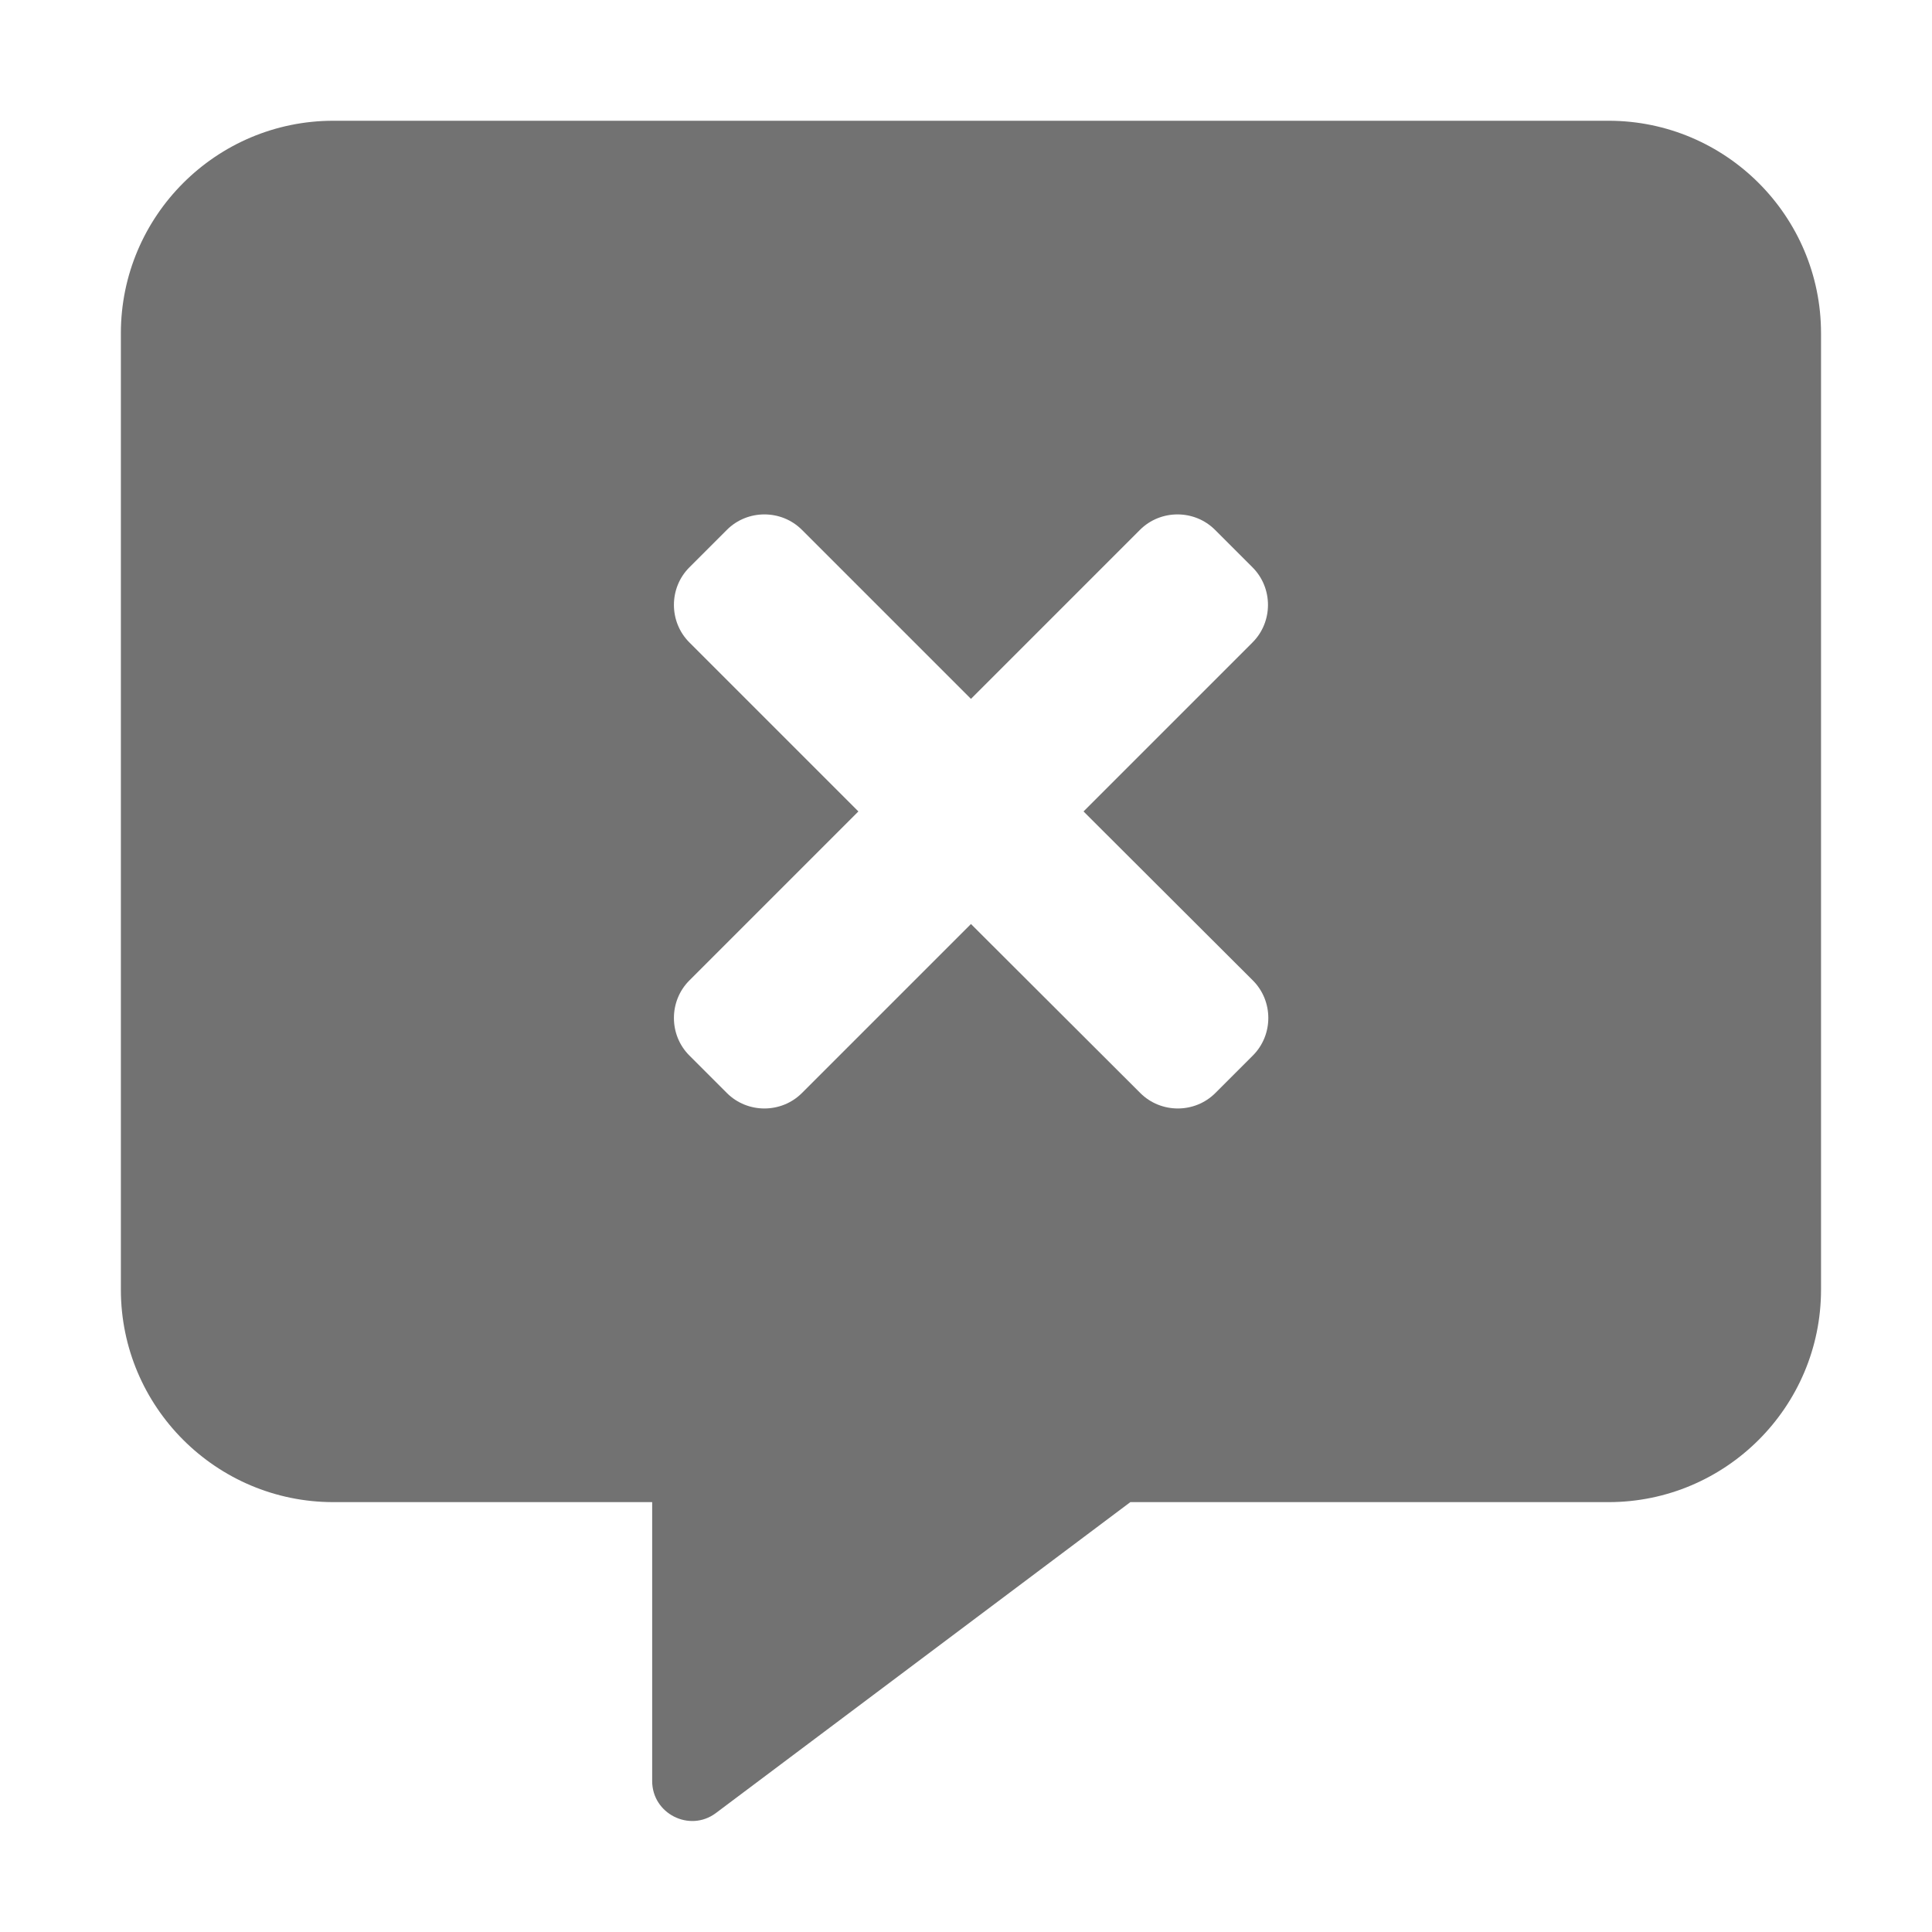 ﻿<?xml version='1.0' encoding='UTF-8'?>
<svg viewBox="-2.002 -2 32 31.997" xmlns="http://www.w3.org/2000/svg">
  <g transform="matrix(0.055, 0, 0, 0.055, 0, 0)">
    <path d="M448, 0L64, 0C28.7, 0 0, 28.7 0, 64L0, 352C0, 387.3 28.7, 416 64, 416L160, 416L160, 500C160, 509.8 171.2, 515.5 179.1, 509.7L304, 416L448, 416C483.3, 416 512, 387.3 512, 352L512, 64C512, 28.7 483.3, 0 448, 0zM340.9, 258.9C347.1, 265.1 347.1, 275.3 340.9, 281.5L329.6, 292.8C323.4, 299 313.2, 299 307, 292.8L256, 241.9L205.1, 292.8C198.9, 299 188.7, 299 182.5, 292.8L171.2, 281.5C165, 275.3 165, 265.1 171.2, 258.9L222.1, 208L171.2, 157.1C165, 150.9 165, 140.7 171.2, 134.5L182.5, 123.2C188.7, 117 198.9, 117 205.1, 123.2L256, 174.1L306.9, 123.2C313.1, 117 323.3, 117 329.5, 123.2L340.8, 134.5C347, 140.7 347, 150.9 340.8, 157.1L289.9, 208L340.9, 258.9z" fill="#727272" fill-opacity="1" class="Black" />
  </g>
</svg>